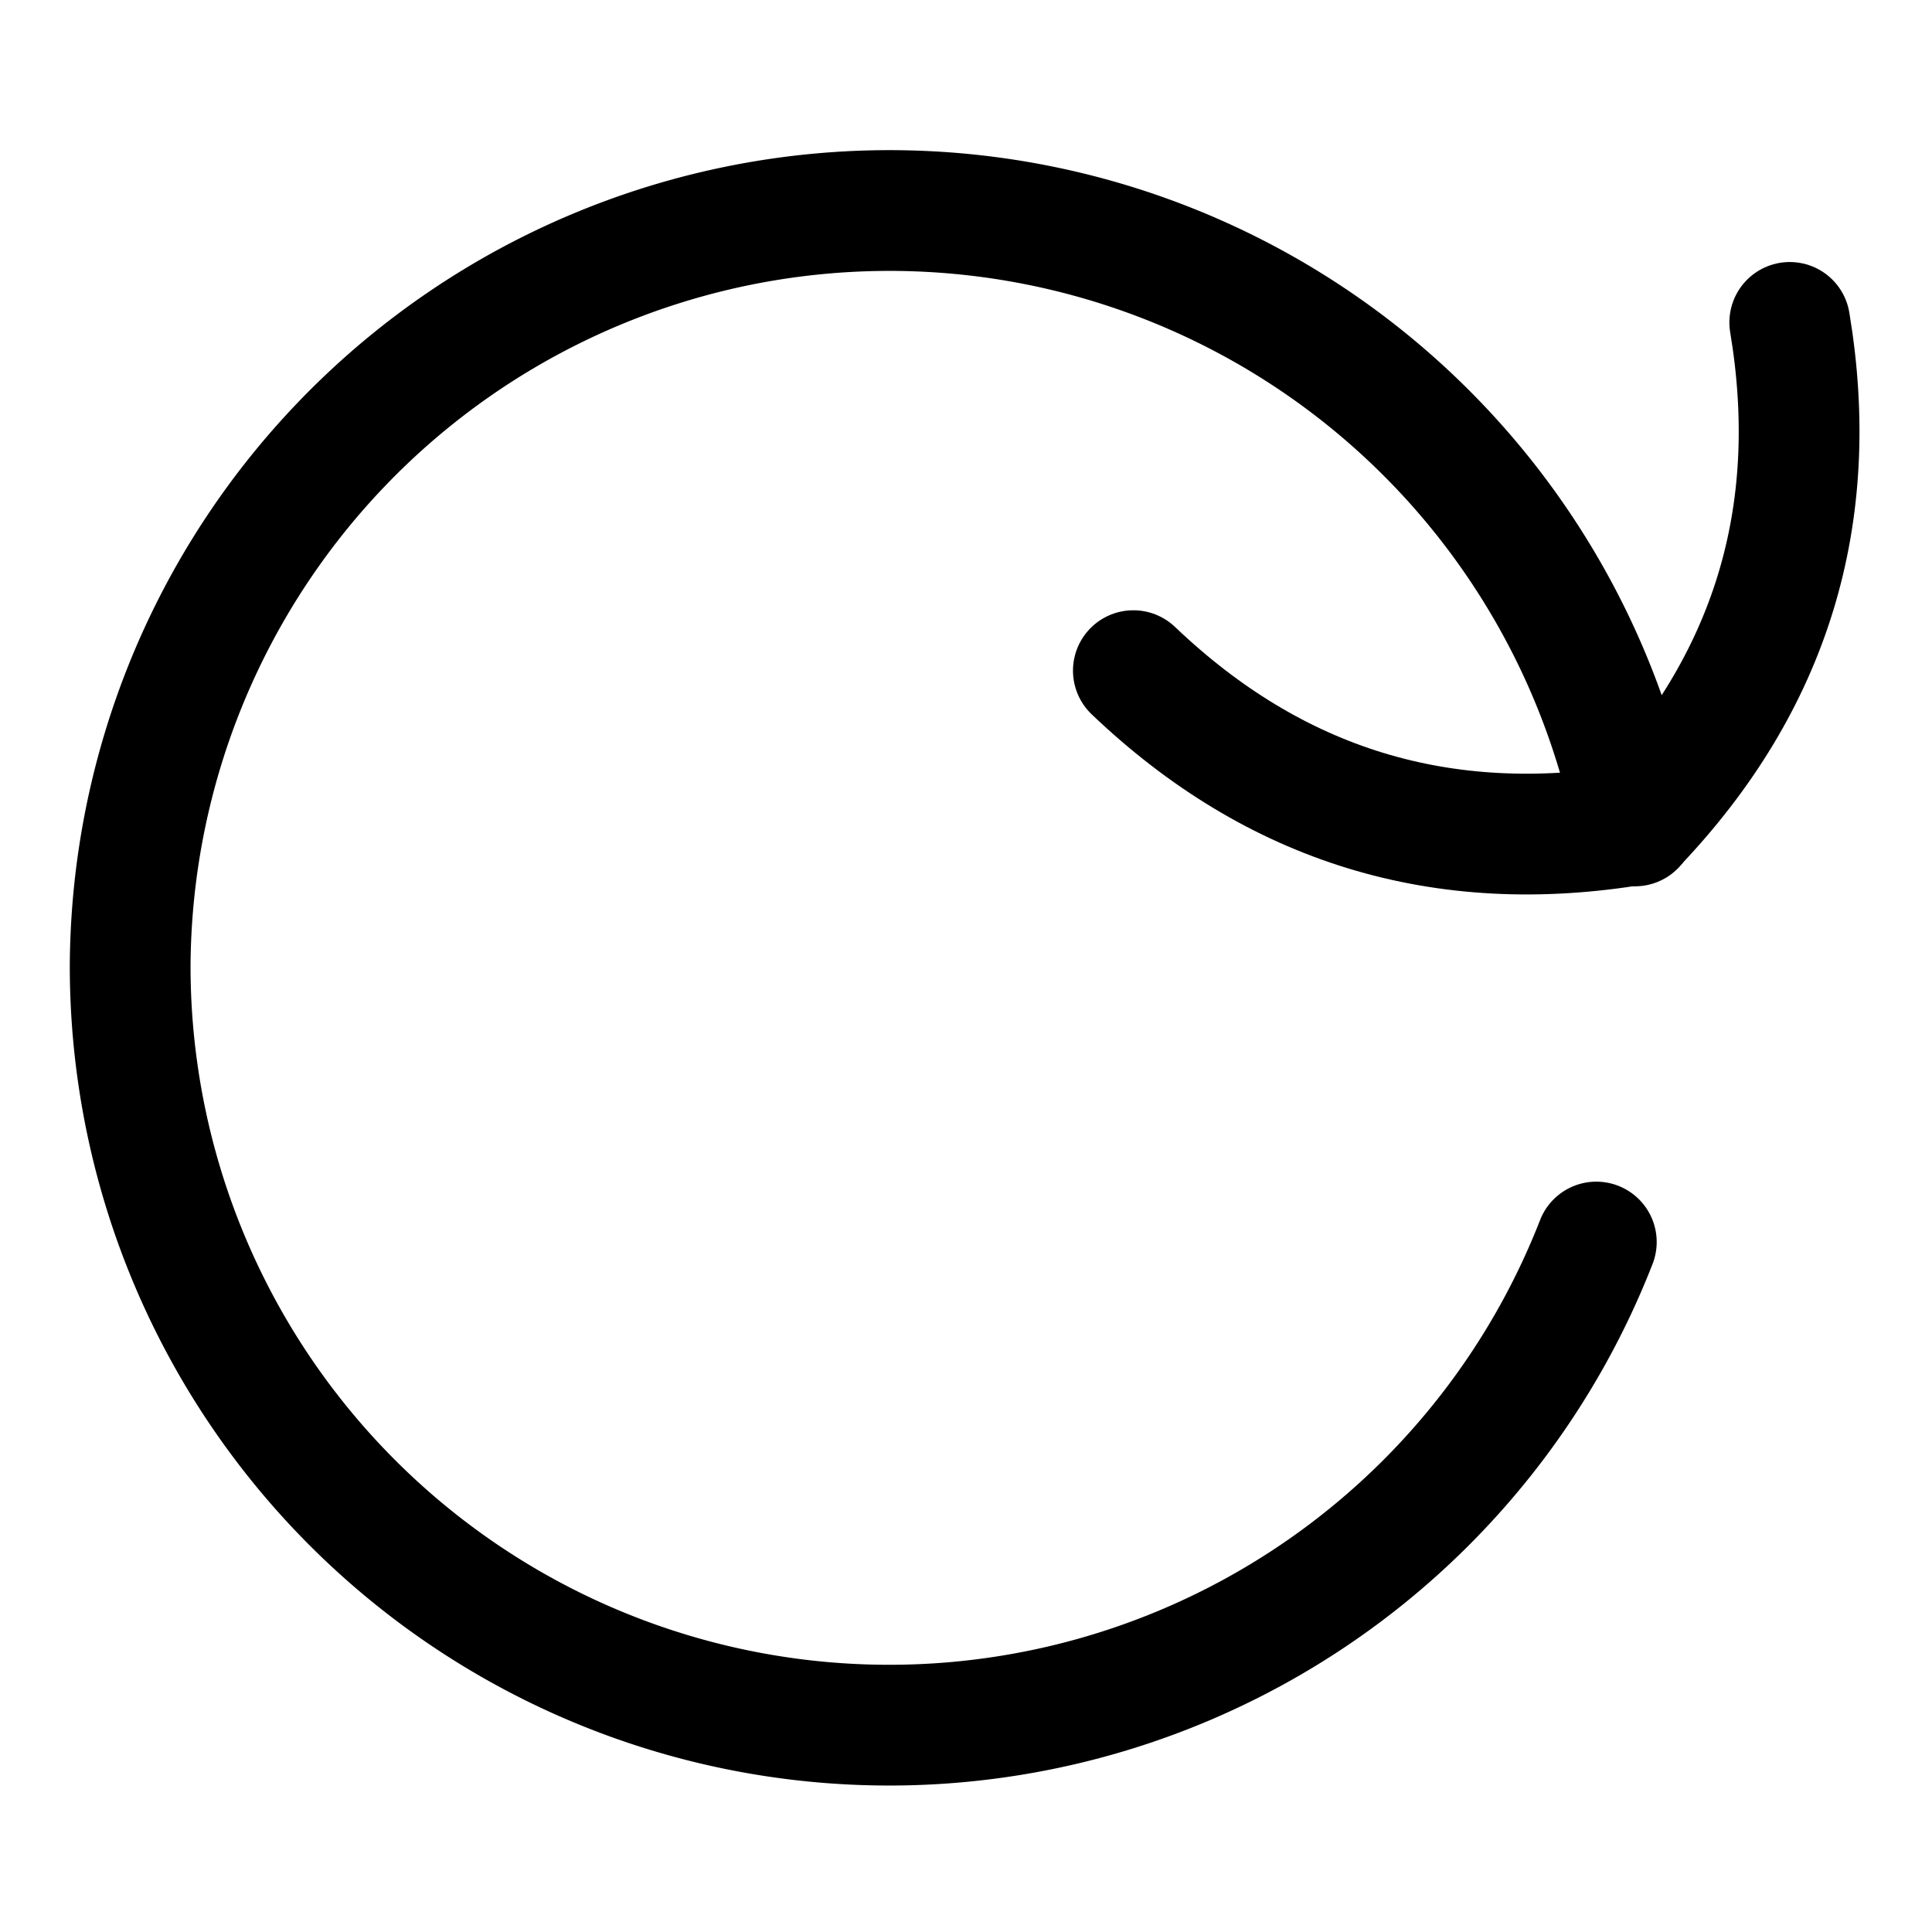 <svg fill="none" xmlns="http://www.w3.org/2000/svg" viewBox="0 0 16 16"><path d="M13.54 6.84A6.288 6.288 0 001.078 8a6.286 6.286 0 0012.142 2.286" stroke="currentColor" stroke-linecap="round" stroke-linejoin="round"/><path d="M9.386 5.554c1.174 1.12 2.56 1.543 4.16 1.276 1.12-1.174 1.543-2.56 1.276-4.16" stroke="currentColor" stroke-linecap="round" stroke-linejoin="round"/></svg>